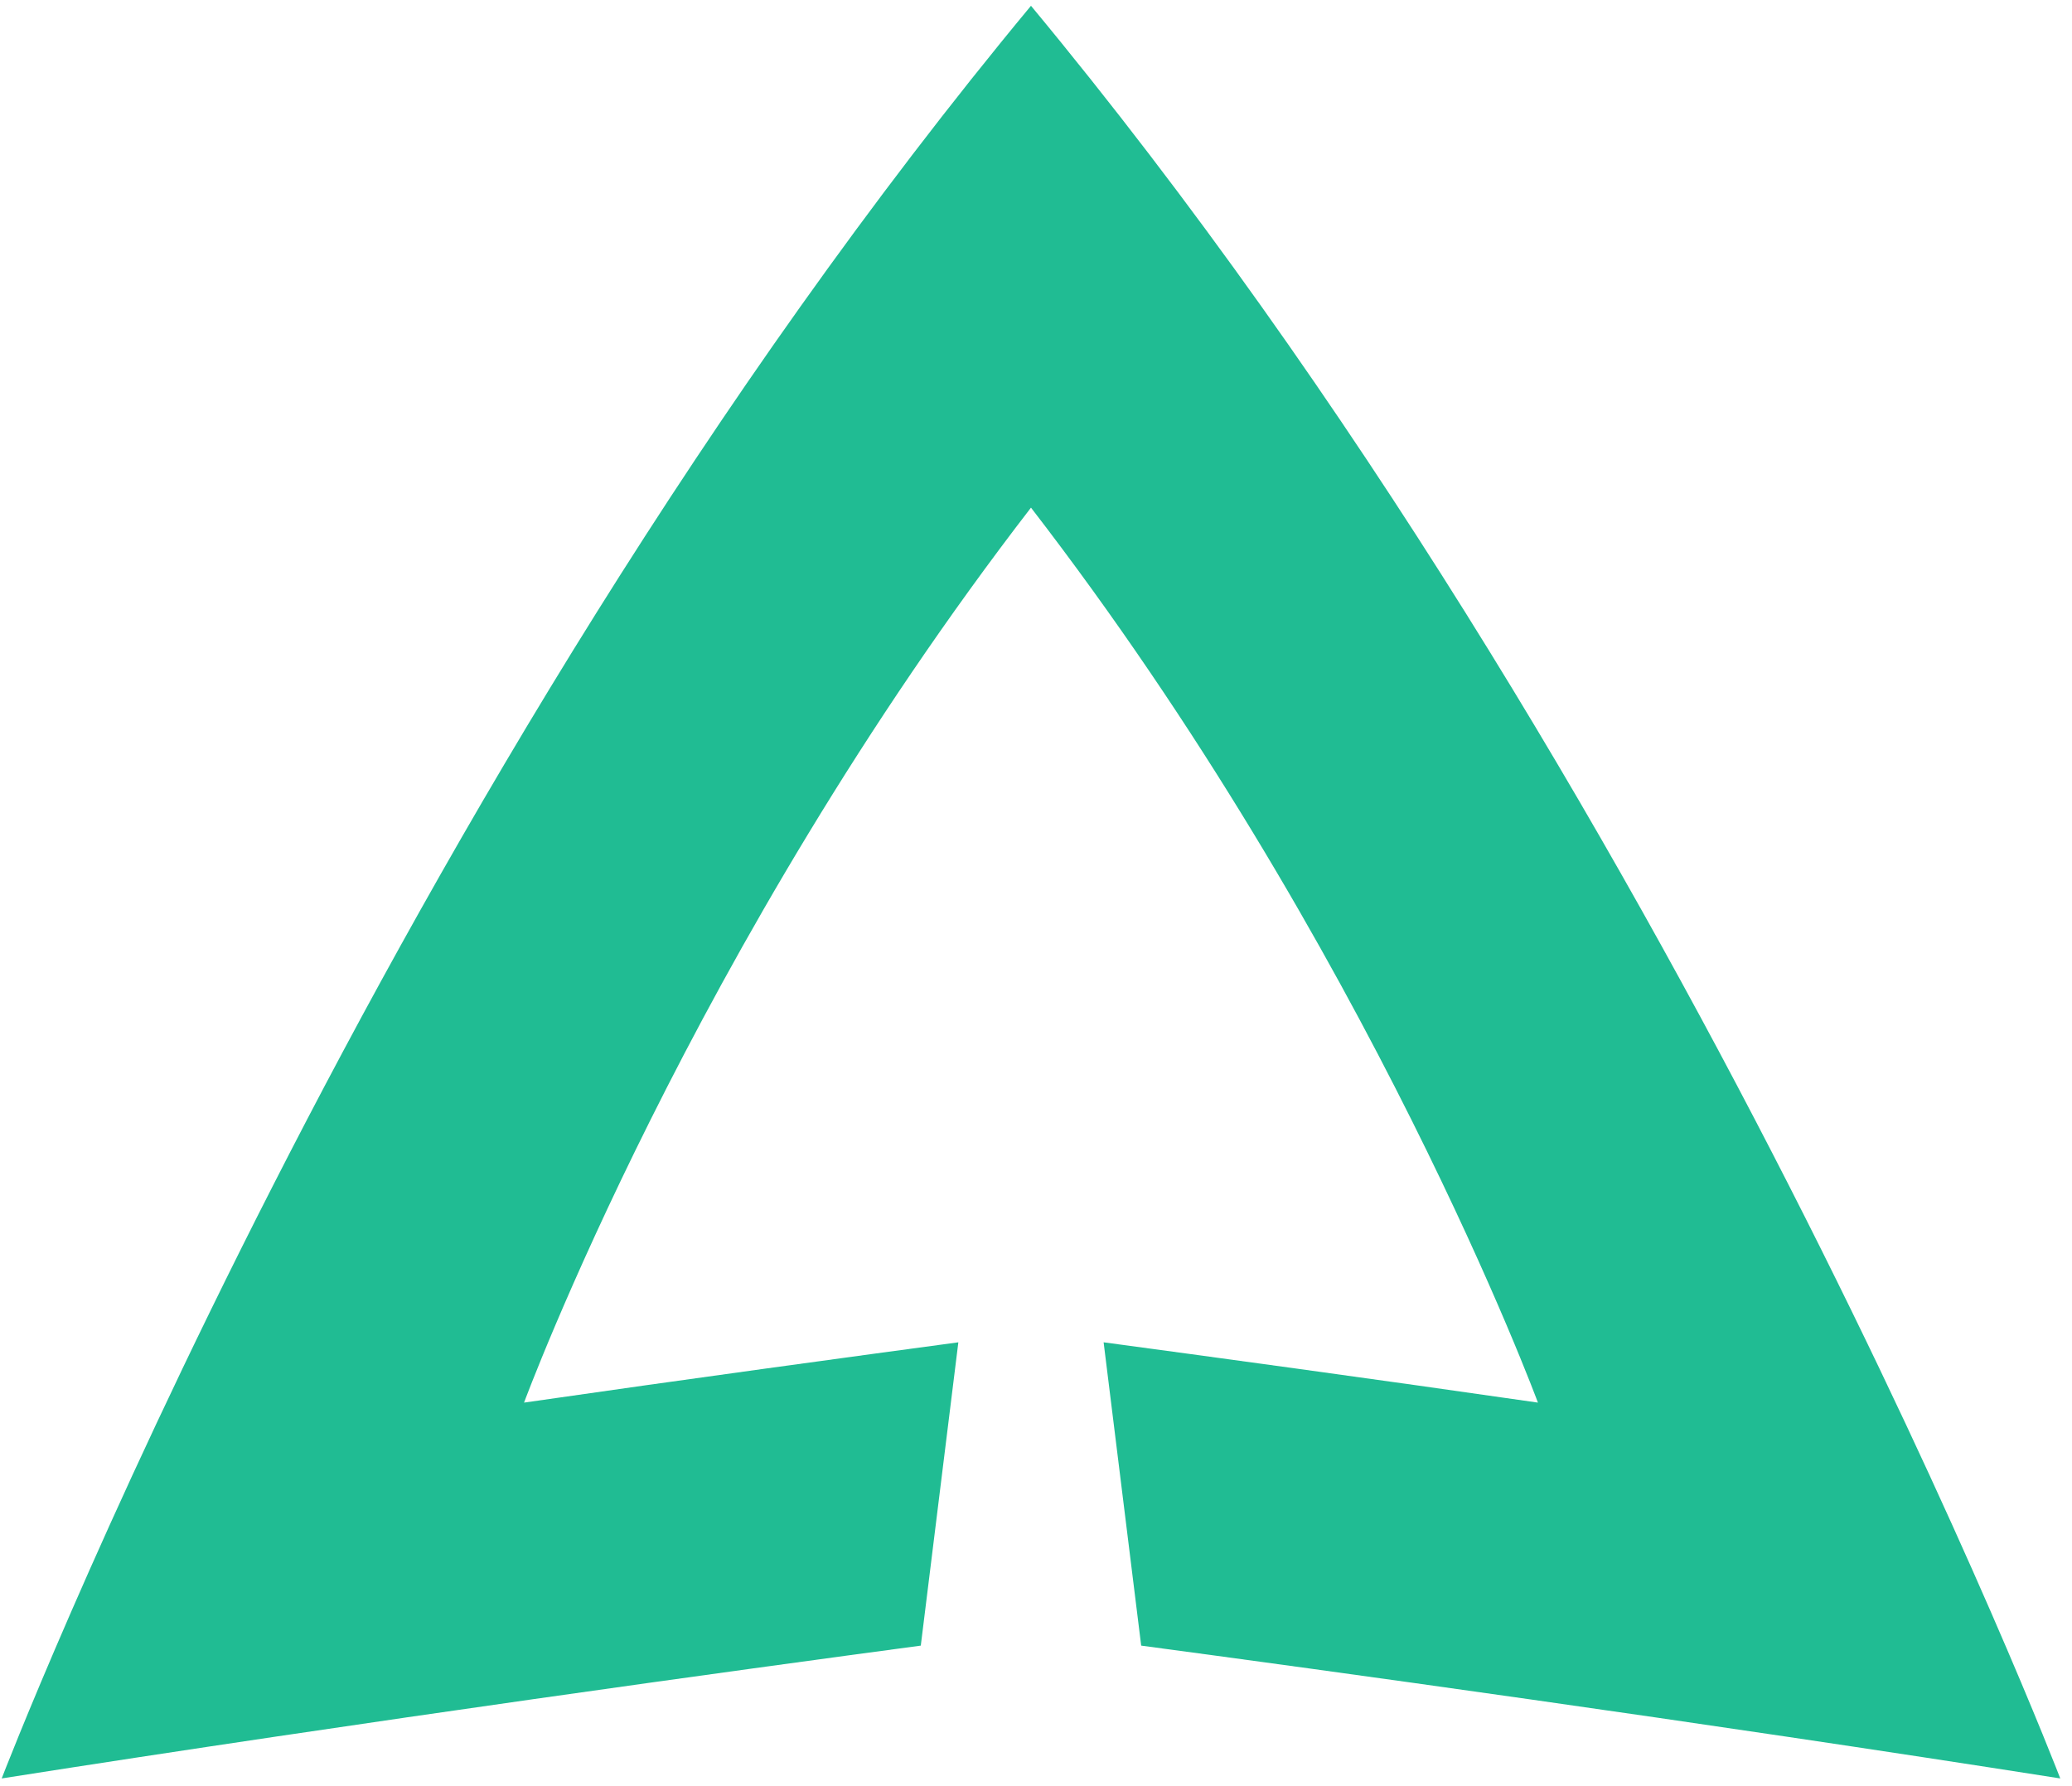 <svg width="268" height="231" viewBox="0 0 268 231" fill="none" xmlns="http://www.w3.org/2000/svg">
<path d="M133.351 0.749C217.248 101.889 266.482 230.038 266.482 230.038C218.841 222.553 170.778 215.961 147.605 212.858L142.746 173.626C155.155 175.295 177.898 178.387 198.921 181.425C198.921 181.425 177.122 122.401 133.351 65.663C89.581 122.401 67.782 181.425 67.782 181.425C88.805 178.387 111.548 175.295 123.956 173.626L119.098 212.858C95.924 215.961 47.861 222.553 0.22 230.038C0.22 230.038 49.455 101.889 133.351 0.749Z" fill="#20BC93"/>
</svg>
